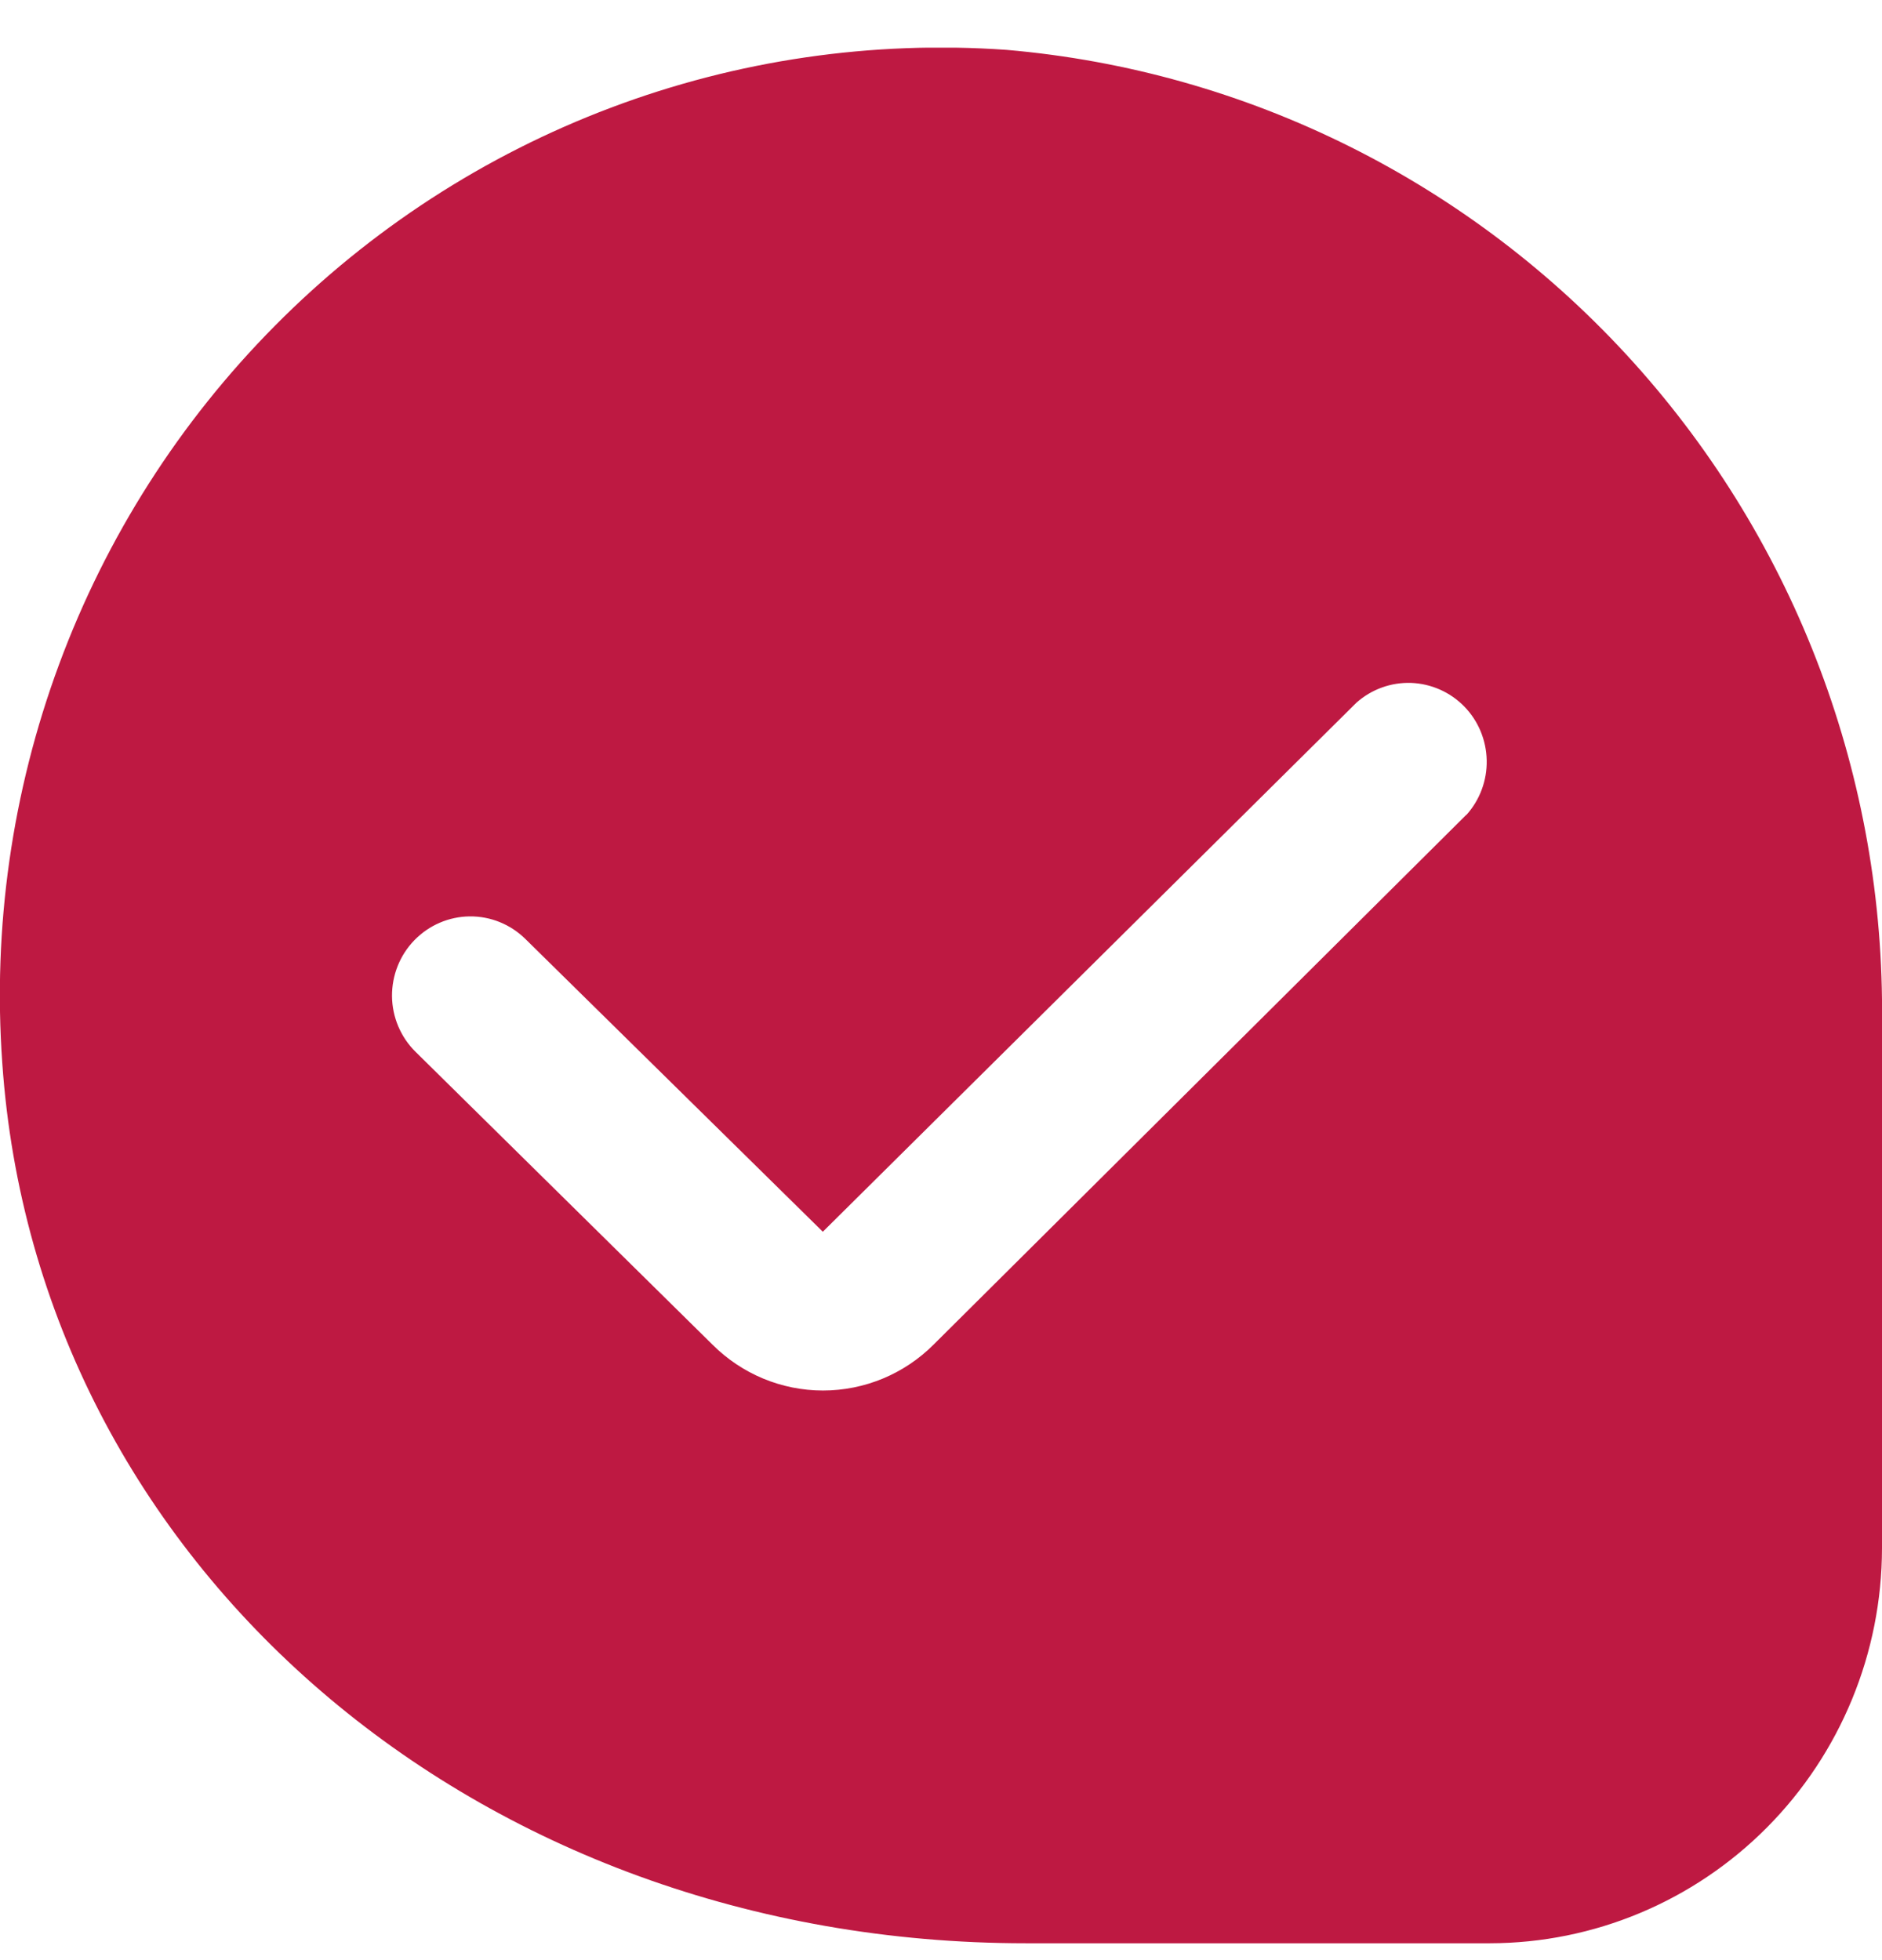 <svg width="24" height="25" viewBox="0 0 24 25" fill="none" xmlns="http://www.w3.org/2000/svg">
<g clip-path="url(#clip0_26_59)">
<path d="M12.836 0.636C11.122 0.515 9.401 0.766 7.792 1.373C6.182 1.98 4.721 2.928 3.507 4.154C2.292 5.379 1.353 6.852 0.753 8.475C0.153 10.097 -0.094 11.83 0.029 13.557C0.47 19.957 6.082 24.785 13.083 24.785H19C20.326 24.783 21.596 24.252 22.534 23.307C23.471 22.363 23.998 21.083 24 19.748V13.039C24.037 9.933 22.907 6.929 20.836 4.628C18.765 2.328 15.908 0.901 12.836 0.636ZM18.7 10.391L11.907 17.148C11.532 17.524 11.025 17.735 10.495 17.735C9.966 17.735 9.459 17.524 9.084 17.148L5.3 13.416C5.11 13.229 5.002 12.974 4.999 12.707C4.997 12.439 5.099 12.182 5.285 11.991C5.471 11.8 5.724 11.691 5.989 11.688C6.255 11.685 6.51 11.789 6.7 11.976L10.493 15.71L17.299 8.961C17.491 8.791 17.74 8.701 17.996 8.71C18.251 8.72 18.494 8.827 18.673 9.011C18.852 9.194 18.954 9.44 18.959 9.698C18.964 9.955 18.871 10.205 18.699 10.395L18.7 10.391Z" fill="#BE1942"/>
</g>
<defs>
<clipPath id="clip0_26_59">
<rect width="24" height="24.177" fill="white" transform="translate(0 0.608)"/>
</clipPath>
</defs>
</svg>
